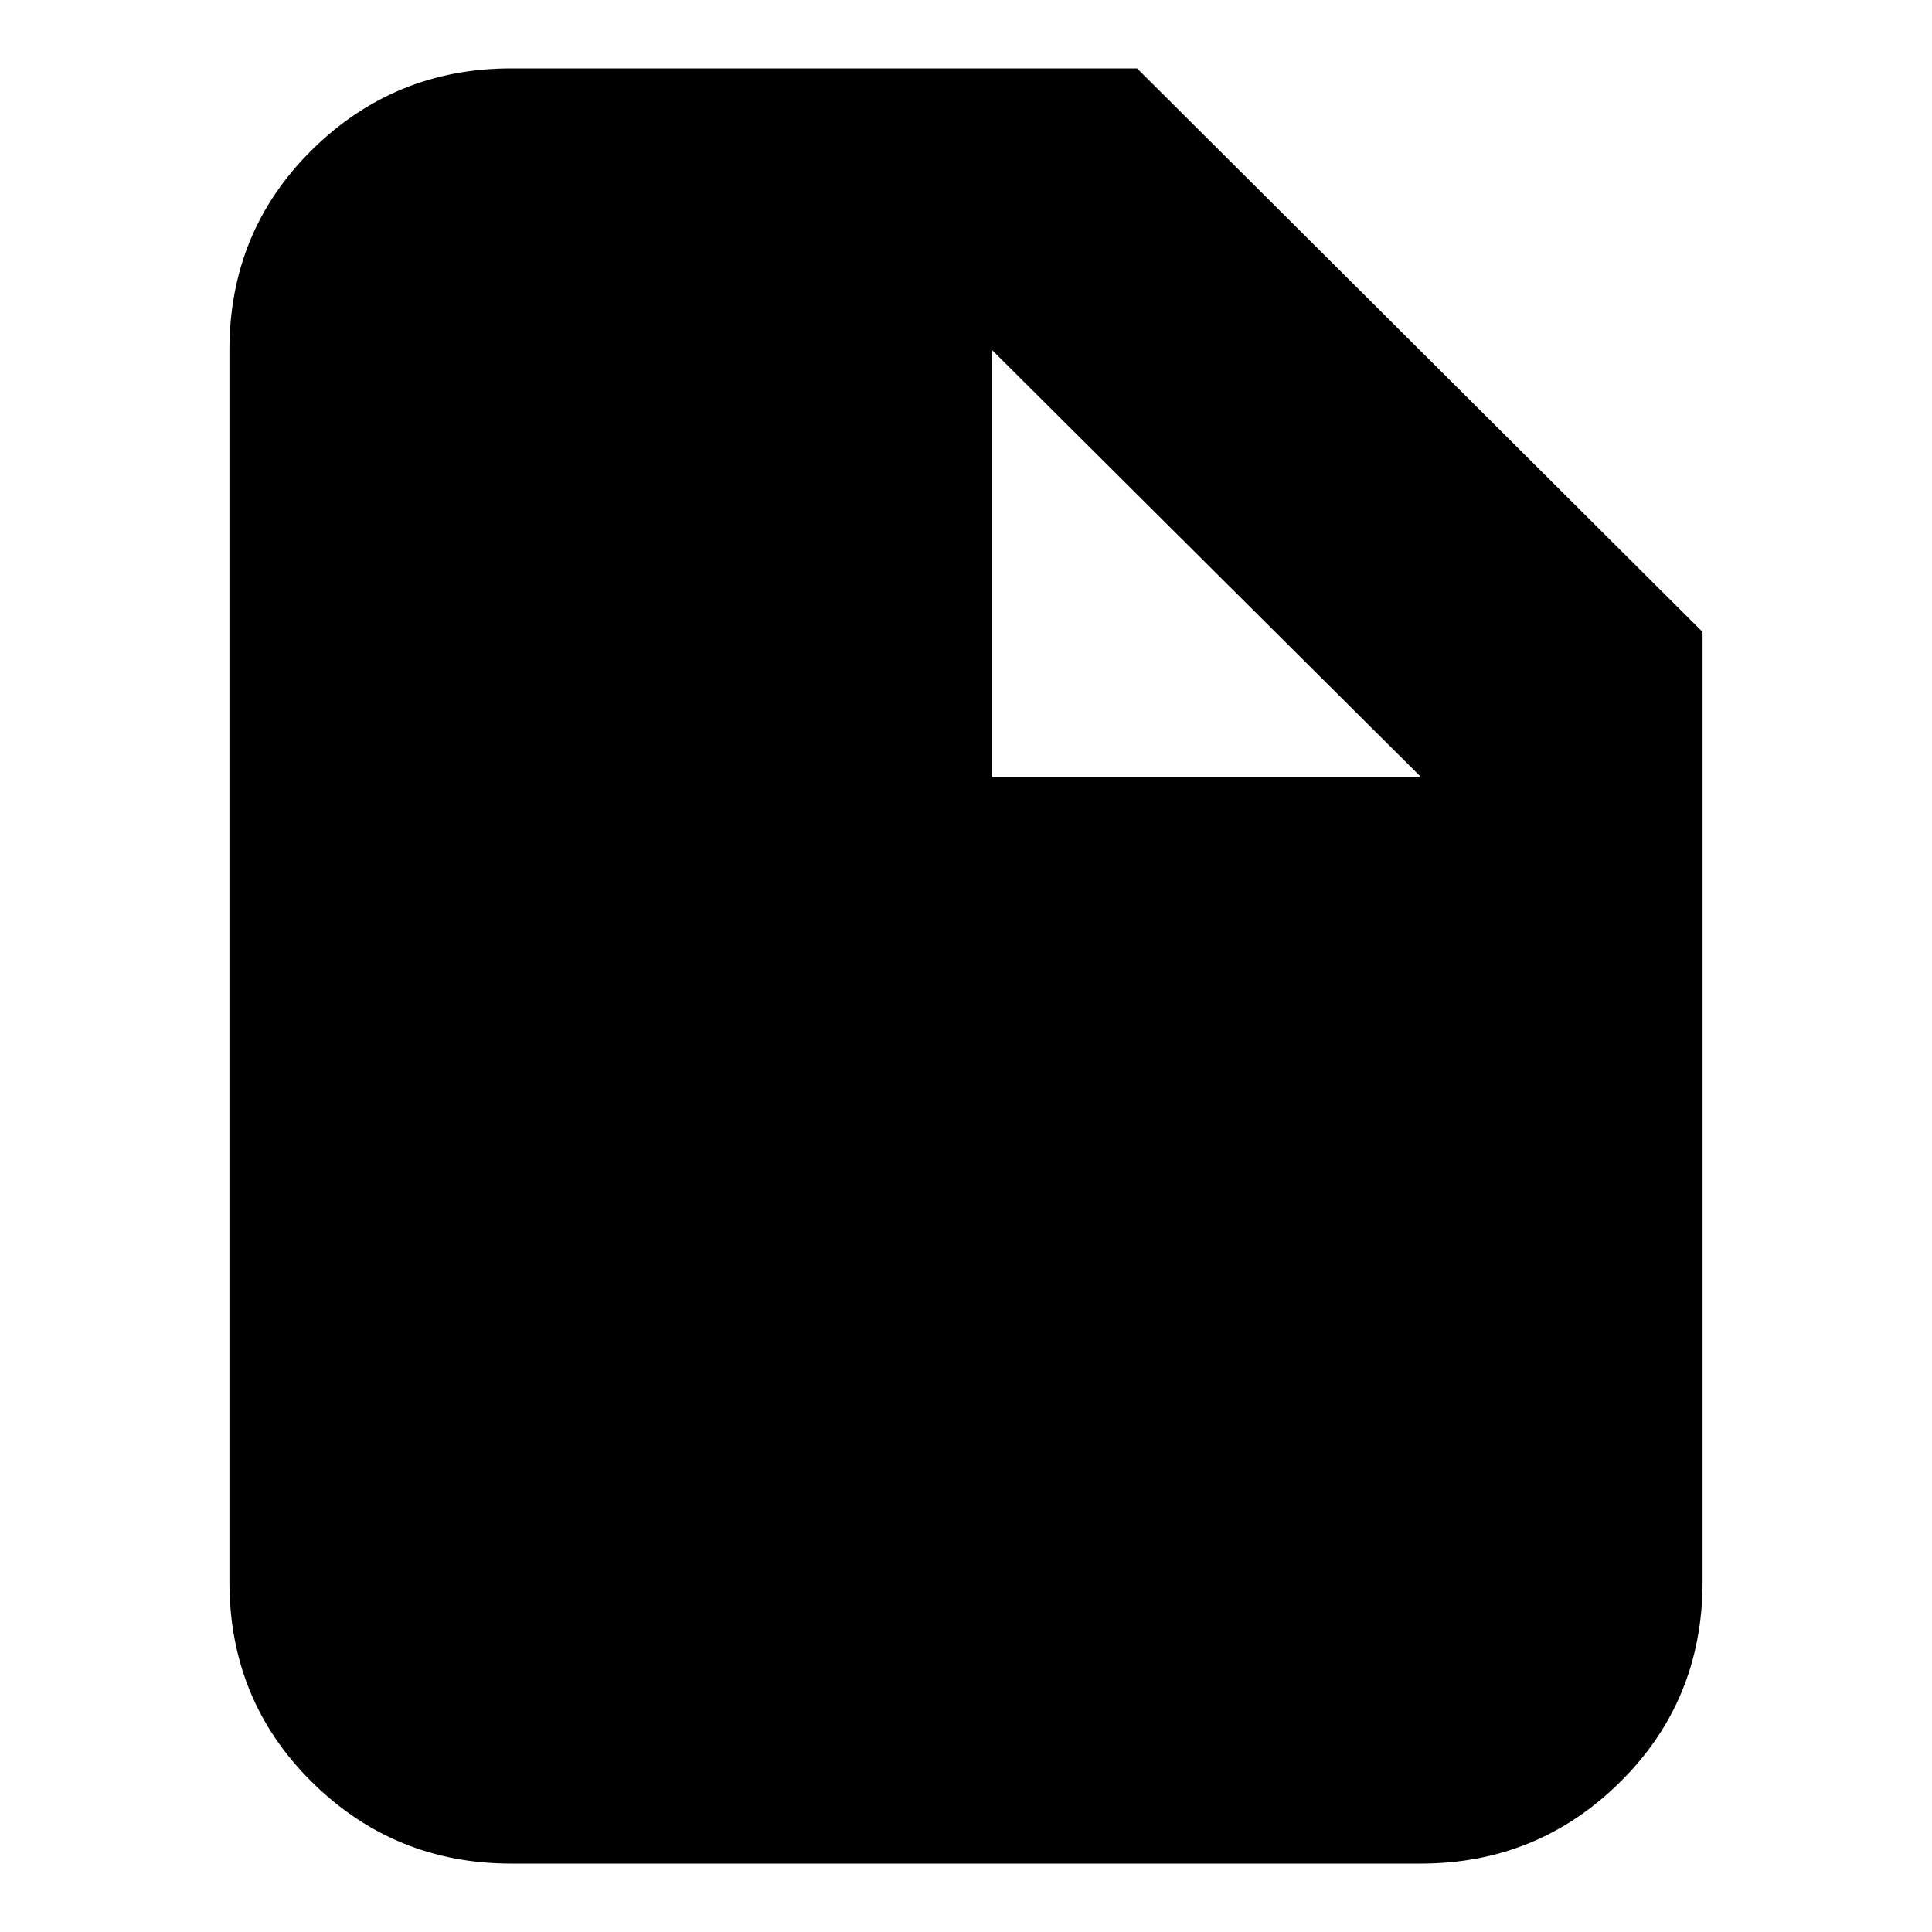 <svg xmlns="http://www.w3.org/2000/svg" height="20" width="20"><path d="M5.292 19.292Q4.083 19.292 3.229 18.448Q2.375 17.604 2.375 16.375V3.625Q2.375 2.396 3.229 1.552Q4.083 0.708 5.292 0.708H11.771L17.625 6.542V16.375Q17.625 17.604 16.771 18.448Q15.917 19.292 14.708 19.292ZM10.271 8.042H14.708L10.271 3.625Z"/></svg>